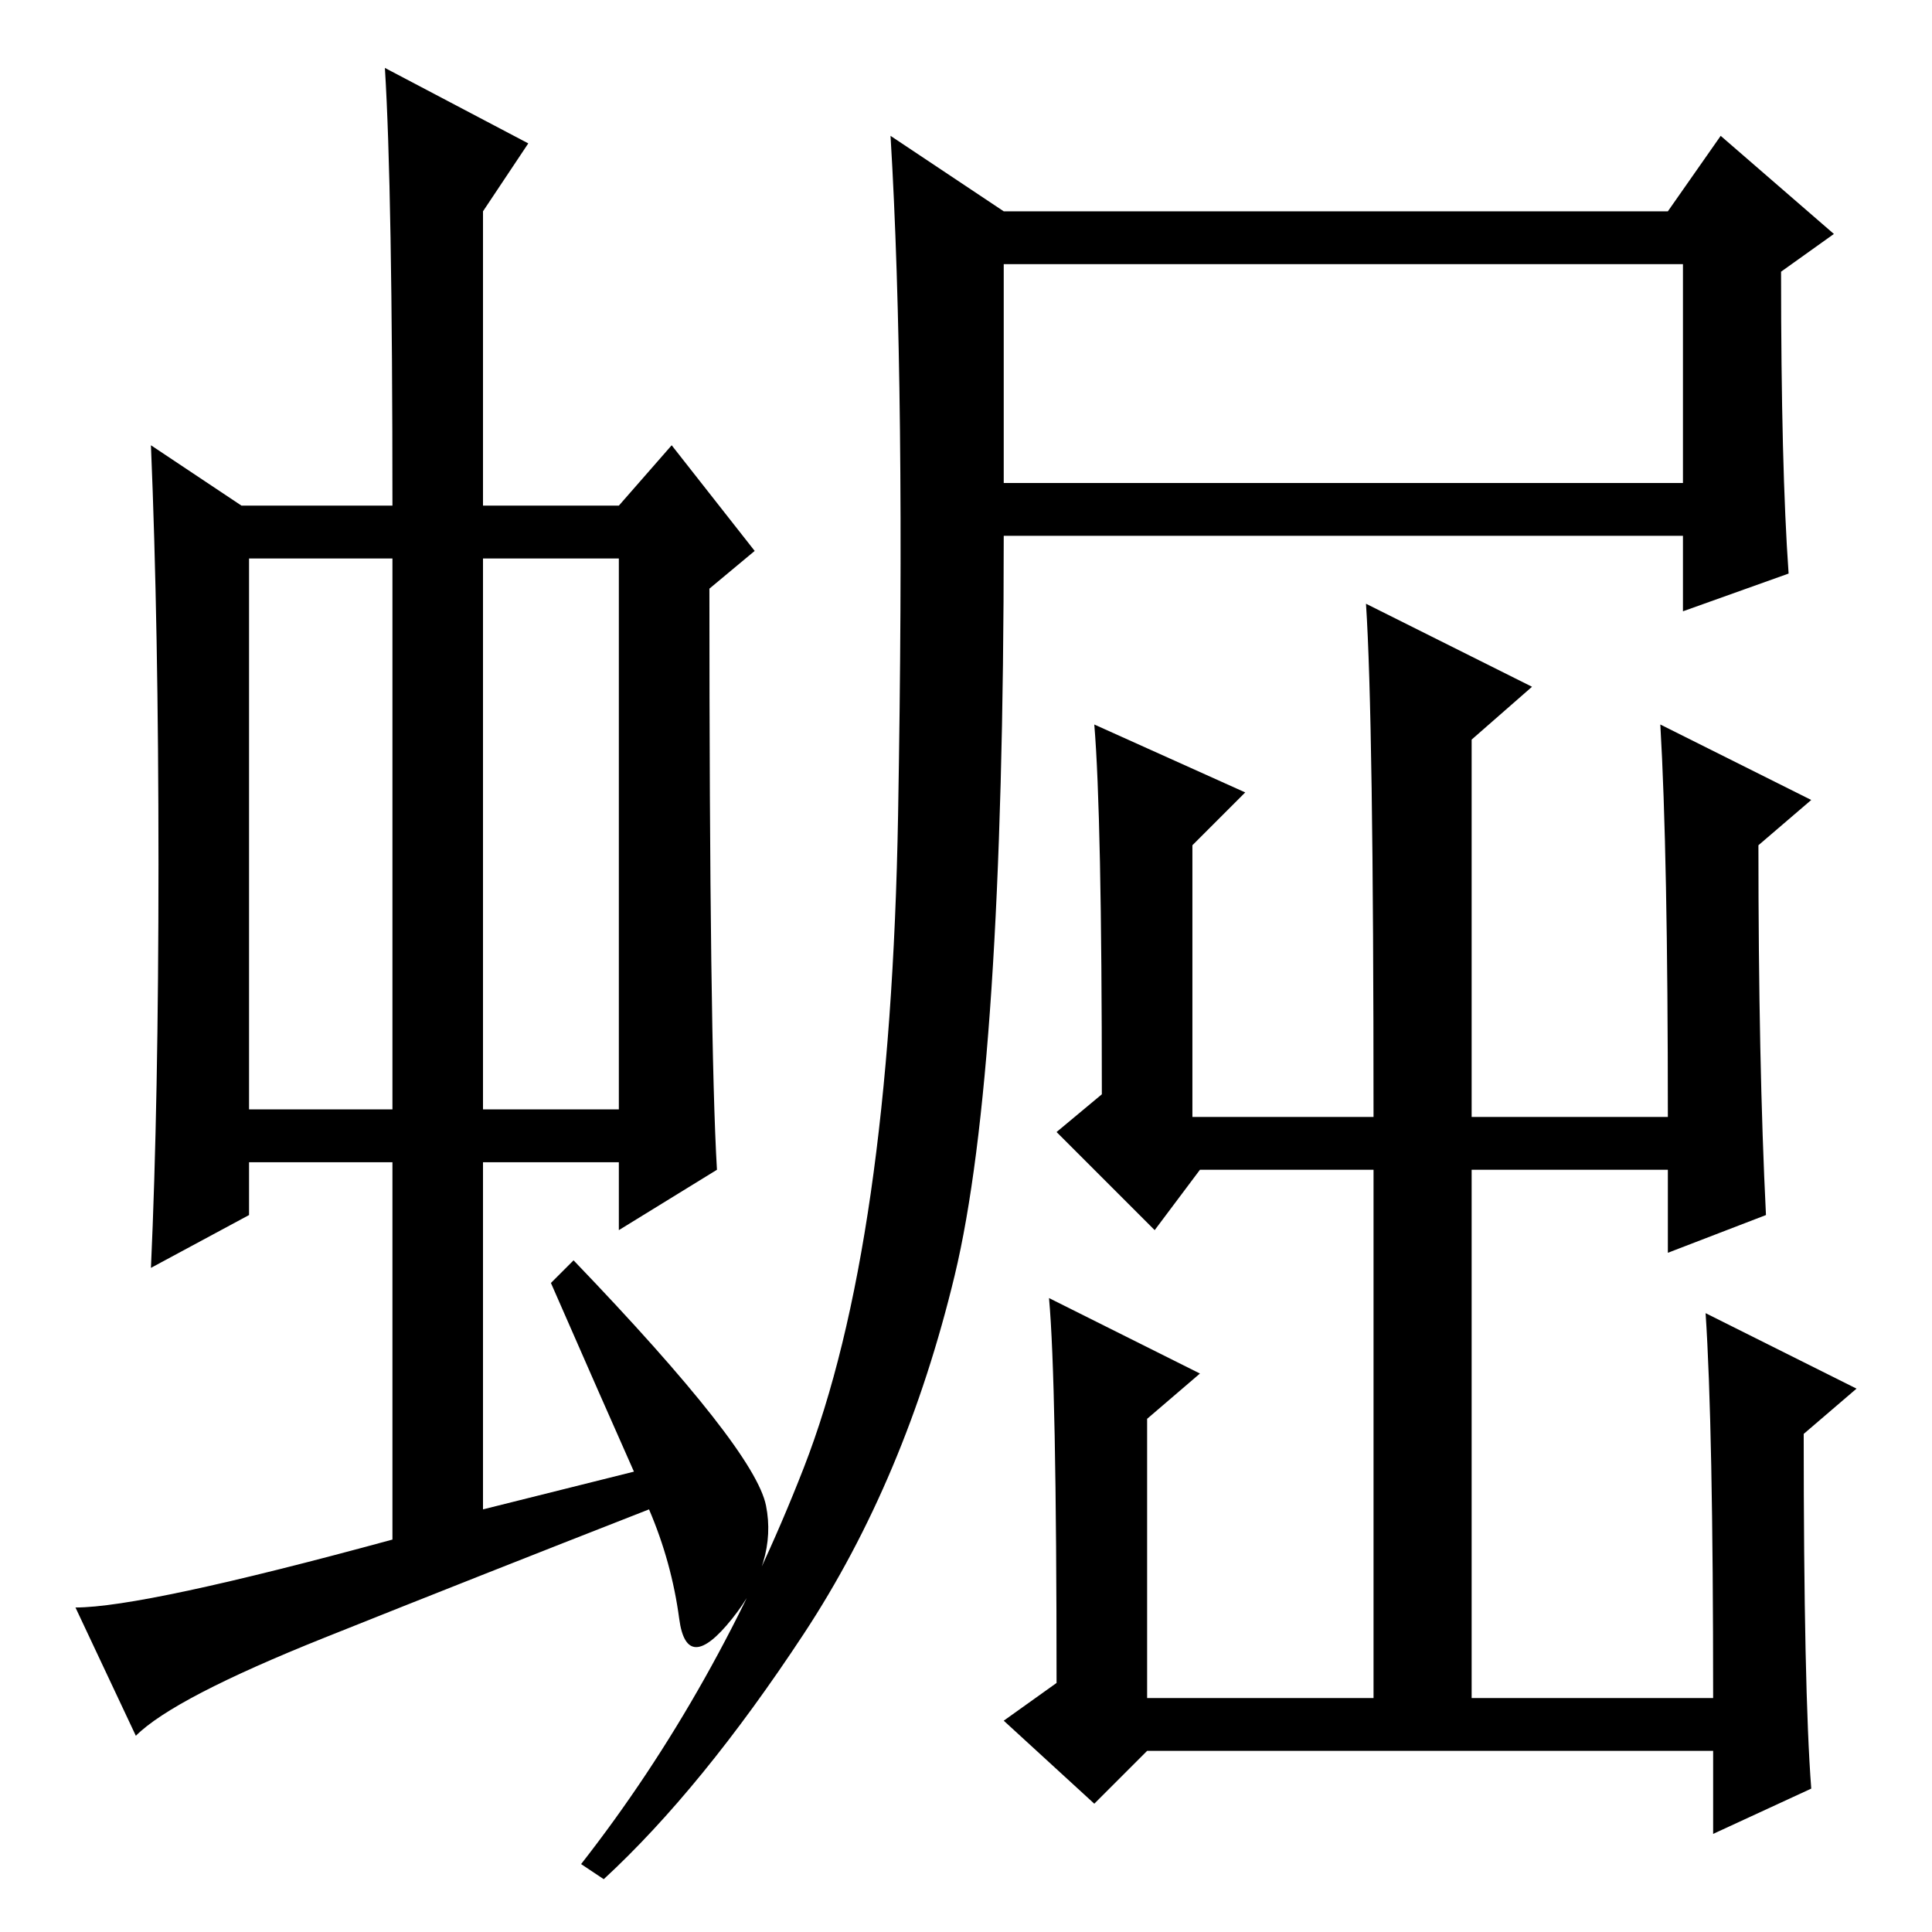 <?xml version="1.0" standalone="no"?>
<!DOCTYPE svg PUBLIC "-//W3C//DTD SVG 1.1//EN" "http://www.w3.org/Graphics/SVG/1.1/DTD/svg11.dtd" >
<svg xmlns="http://www.w3.org/2000/svg" xmlns:xlink="http://www.w3.org/1999/xlink" version="1.1" viewBox="0 -36 256 256">
  <g transform="matrix(1 0 0 -1 0 220)">
   <path fill="currentColor"
d="M33 109h19v73h-19v-73zM64 109h18v73h-18v-73zM73 86l3 3q24 -25 25.5 -32.5t-4.5 -15t-7 0t-4 14.5q-23 -9 -43 -17t-25 -13l-8 17q9 0 42 9v50h-19v-7l-13 -7q1 22 1 53.5t-1 55.5l12 -8h20q0 42 -1 58l19 -10l-6 -9v-39h18l7 8l11 -14l-6 -5q0 -60 1 -77l-13 -8v9h-18
v-46l20 5q-4 9 -11 25zM237 180l-14 -5v10h-90q0 -71 -6.5 -98t-20 -47.5t-26.5 -32.5l-3 2q18 23 29.5 52.5t12.5 86.5t-1 90l15 -10h88l7 10l15 -13l-7 -5q0 -26 1 -40zM220 160l20 -10l-7 -6q0 -29 1 -49l-13 -5v11h-26v-70h32q0 36 -1 51l20 -10l-7 -6q0 -34 1 -47
l-13 -6v11h-75l-7 -7l-12 11l7 5q0 40 -1 51l20 -10l-7 -6v-37h30v70h-23l-6 -8l-13 13l6 5q0 37 -1 49l20 -9l-7 -7v-36h24q0 53 -1 68l22 -11l-8 -7v-50h26q0 35 -1 52zM133 192h90v29h-90v-29z" />
  </g>

</svg>
